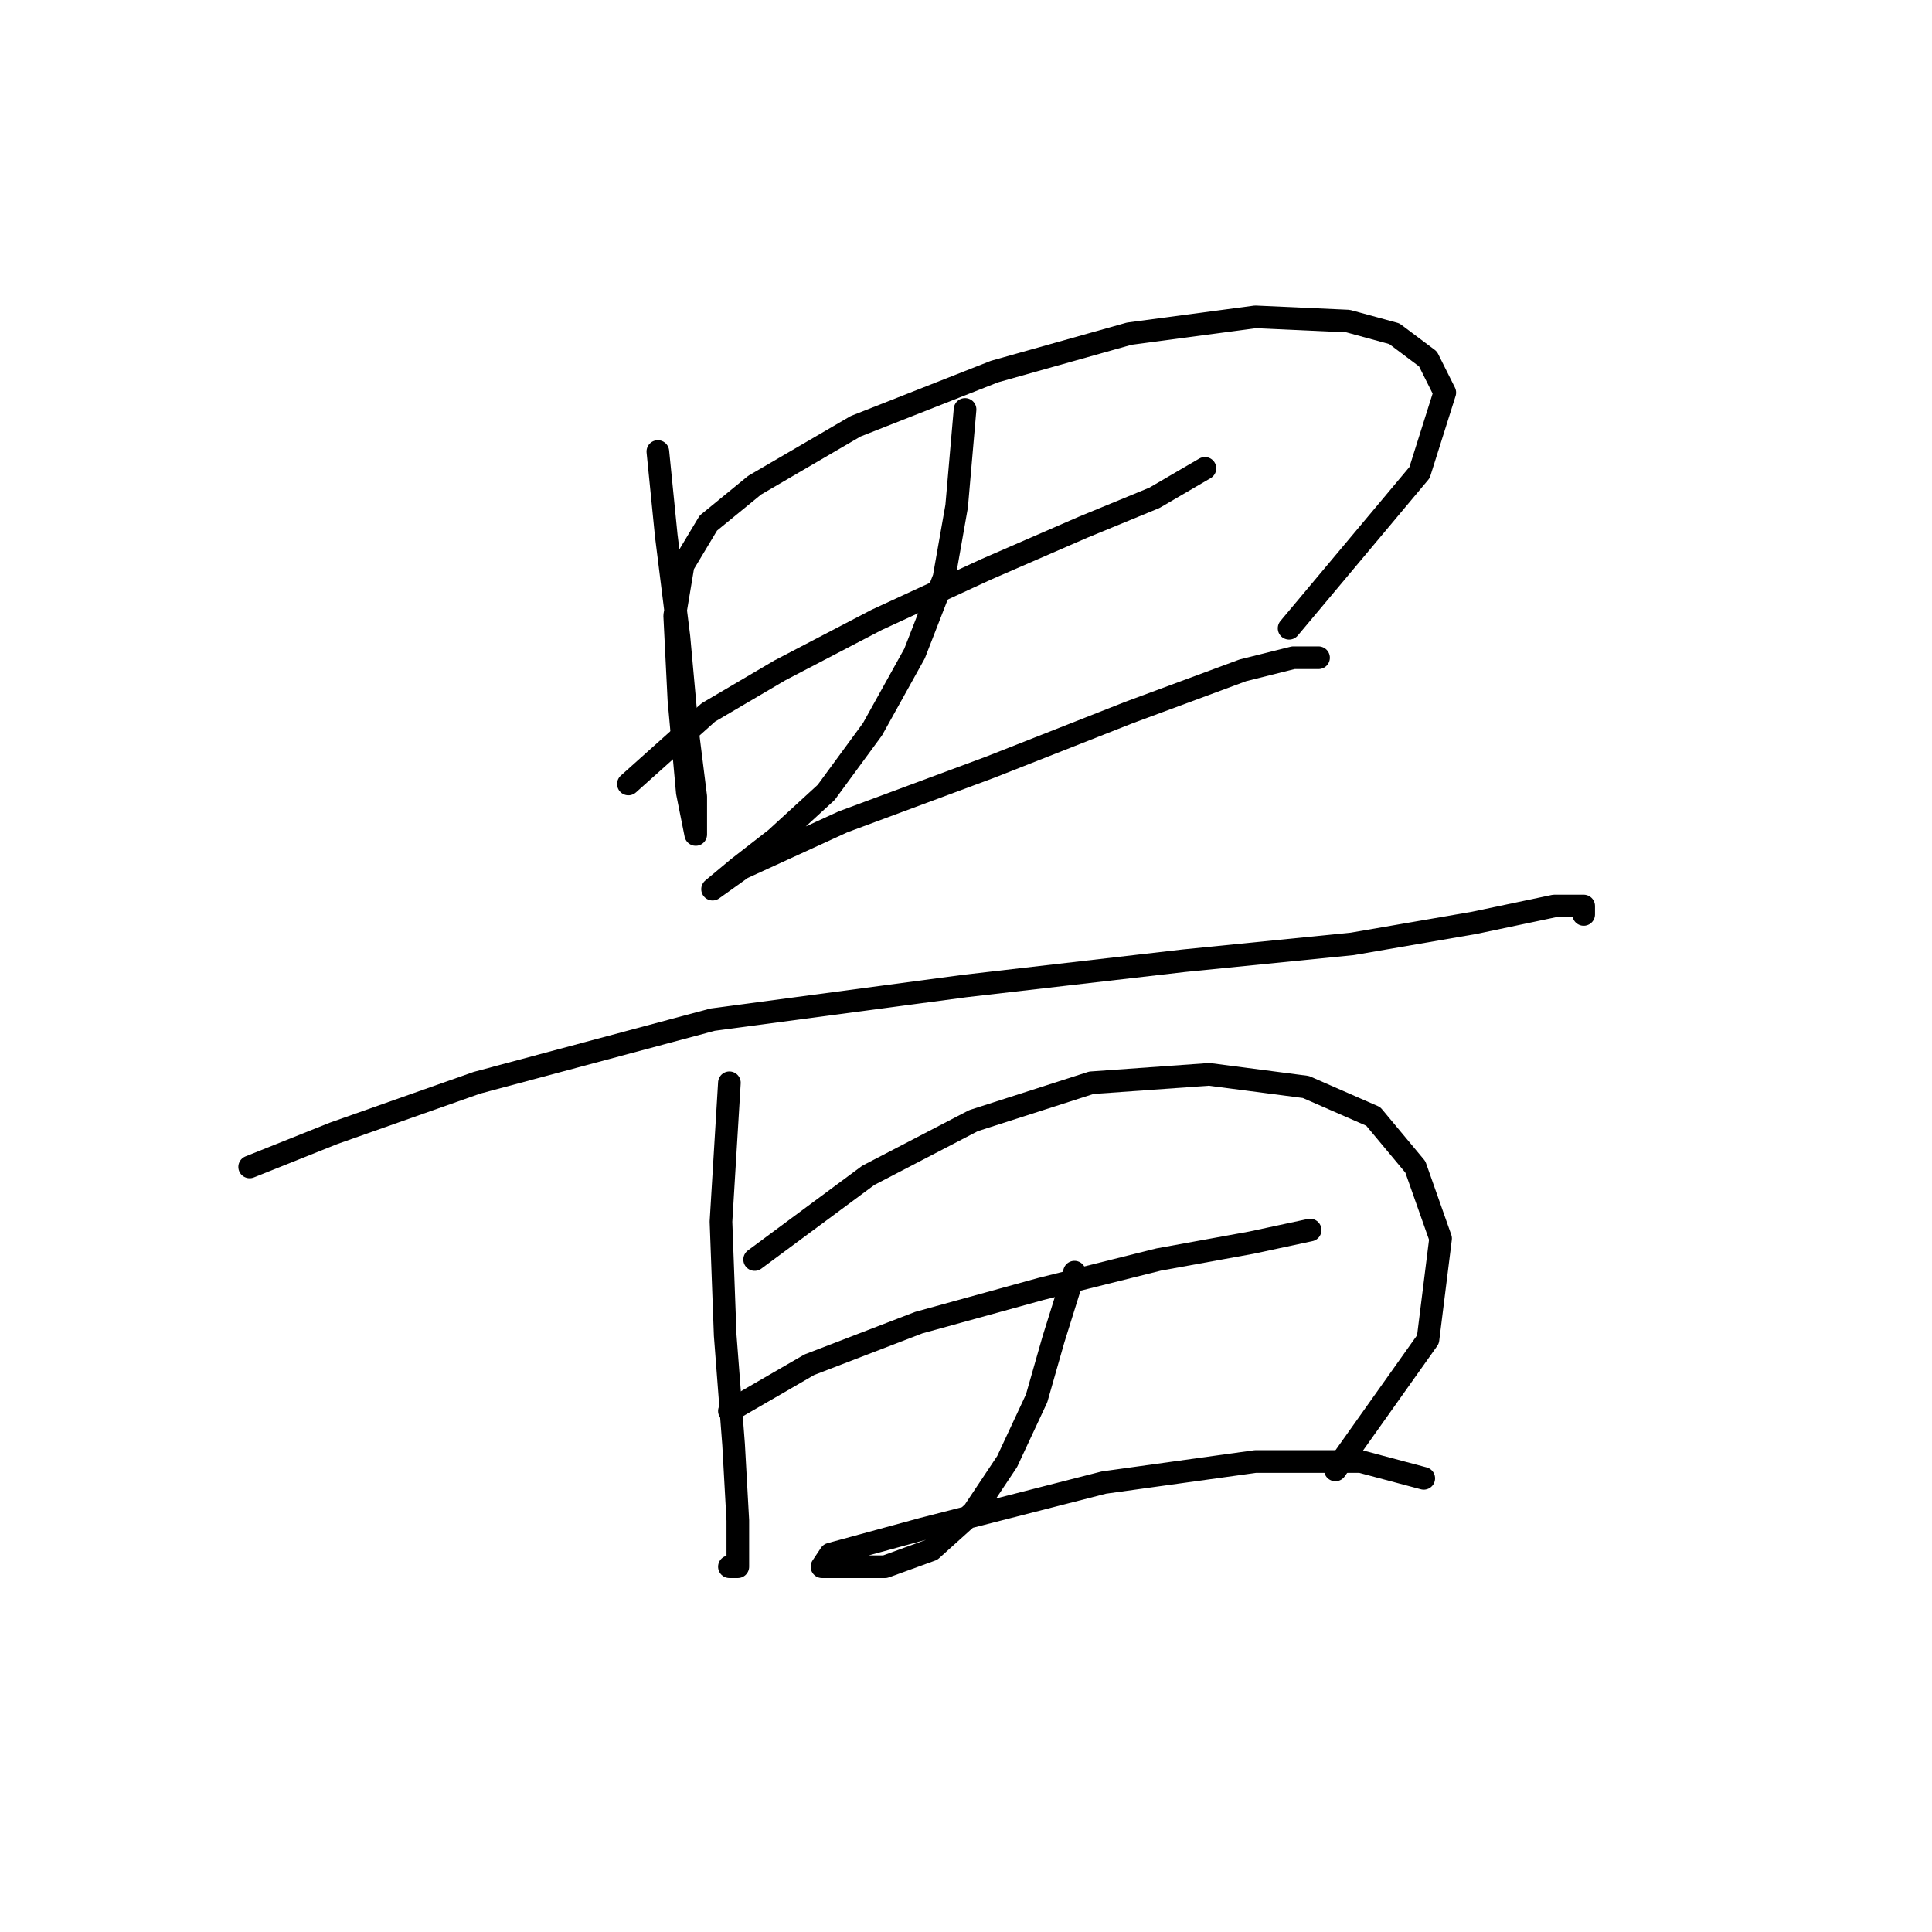 <?xml version="1.0" standalone="no"?>
    <svg width="256" height="256" xmlns="http://www.w3.org/2000/svg" version="1.1">
    <polyline stroke="black" stroke-width="3" stroke-linecap="round" fill="transparent" stroke-linejoin="round" points="87.169 59.829 88.284 70.981 89.957 84.364 91.072 96.632 92.188 105.554 92.188 110.572 91.072 104.996 89.957 92.729 89.4 81.576 90.515 74.885 93.86 69.308 99.994 64.29 113.377 56.483 131.779 49.234 149.623 44.216 166.351 41.985 178.619 42.543 184.753 44.216 189.214 47.561 191.444 52.022 188.098 62.617 170.812 83.249 170.812 83.249 " />
        <polyline stroke="black" stroke-width="3" stroke-linecap="round" fill="transparent" stroke-linejoin="round" points="83.266 103.881 93.86 94.401 103.34 88.825 116.165 82.134 130.663 75.442 143.489 69.866 152.968 65.963 159.66 62.059 159.66 62.059 " />
        <polyline stroke="black" stroke-width="3" stroke-linecap="round" fill="transparent" stroke-linejoin="round" points="127.875 54.253 126.76 67.078 125.087 76.558 121.184 86.595 115.608 96.632 109.474 104.996 102.782 111.13 97.764 115.033 94.418 117.821 94.418 117.821 98.321 115.033 111.704 108.9 131.221 101.65 149.623 94.401 164.678 88.825 171.37 87.152 174.715 87.152 174.715 87.152 " />
        <polyline stroke="black" stroke-width="3" stroke-linecap="round" fill="transparent" stroke-linejoin="round" points="33.08 154.624 44.232 150.163 63.191 143.472 94.418 135.108 127.875 130.647 156.872 127.301 179.176 125.071 195.347 122.282 205.942 120.052 209.846 120.052 209.846 121.167 209.846 121.167 " />
        <polyline stroke="black" stroke-width="3" stroke-linecap="round" fill="transparent" stroke-linejoin="round" points="96.649 143.472 95.533 161.873 96.091 176.929 97.206 191.427 97.764 201.465 97.764 207.598 96.649 207.598 96.649 207.598 " />
        <polyline stroke="black" stroke-width="3" stroke-linecap="round" fill="transparent" stroke-linejoin="round" points="99.994 166.892 115.05 155.74 128.991 148.491 144.604 143.472 160.217 142.357 173.043 144.03 181.964 147.933 187.541 154.624 190.886 164.104 189.214 177.487 176.946 194.773 176.946 194.773 " />
        <polyline stroke="black" stroke-width="3" stroke-linecap="round" fill="transparent" stroke-linejoin="round" points="96.649 186.966 107.243 180.833 121.742 175.256 137.912 170.795 153.526 166.892 165.794 164.662 173.6 162.989 173.6 162.989 " />
        <polyline stroke="black" stroke-width="3" stroke-linecap="round" fill="transparent" stroke-linejoin="round" points="142.373 168.565 139.585 177.487 137.355 185.294 133.452 193.658 128.991 200.349 123.414 205.368 117.281 207.598 112.262 207.598 108.916 207.598 110.031 205.925 122.299 202.58 146.277 196.446 166.351 193.658 180.292 193.658 188.656 195.888 188.656 195.888 " />
        </svg>